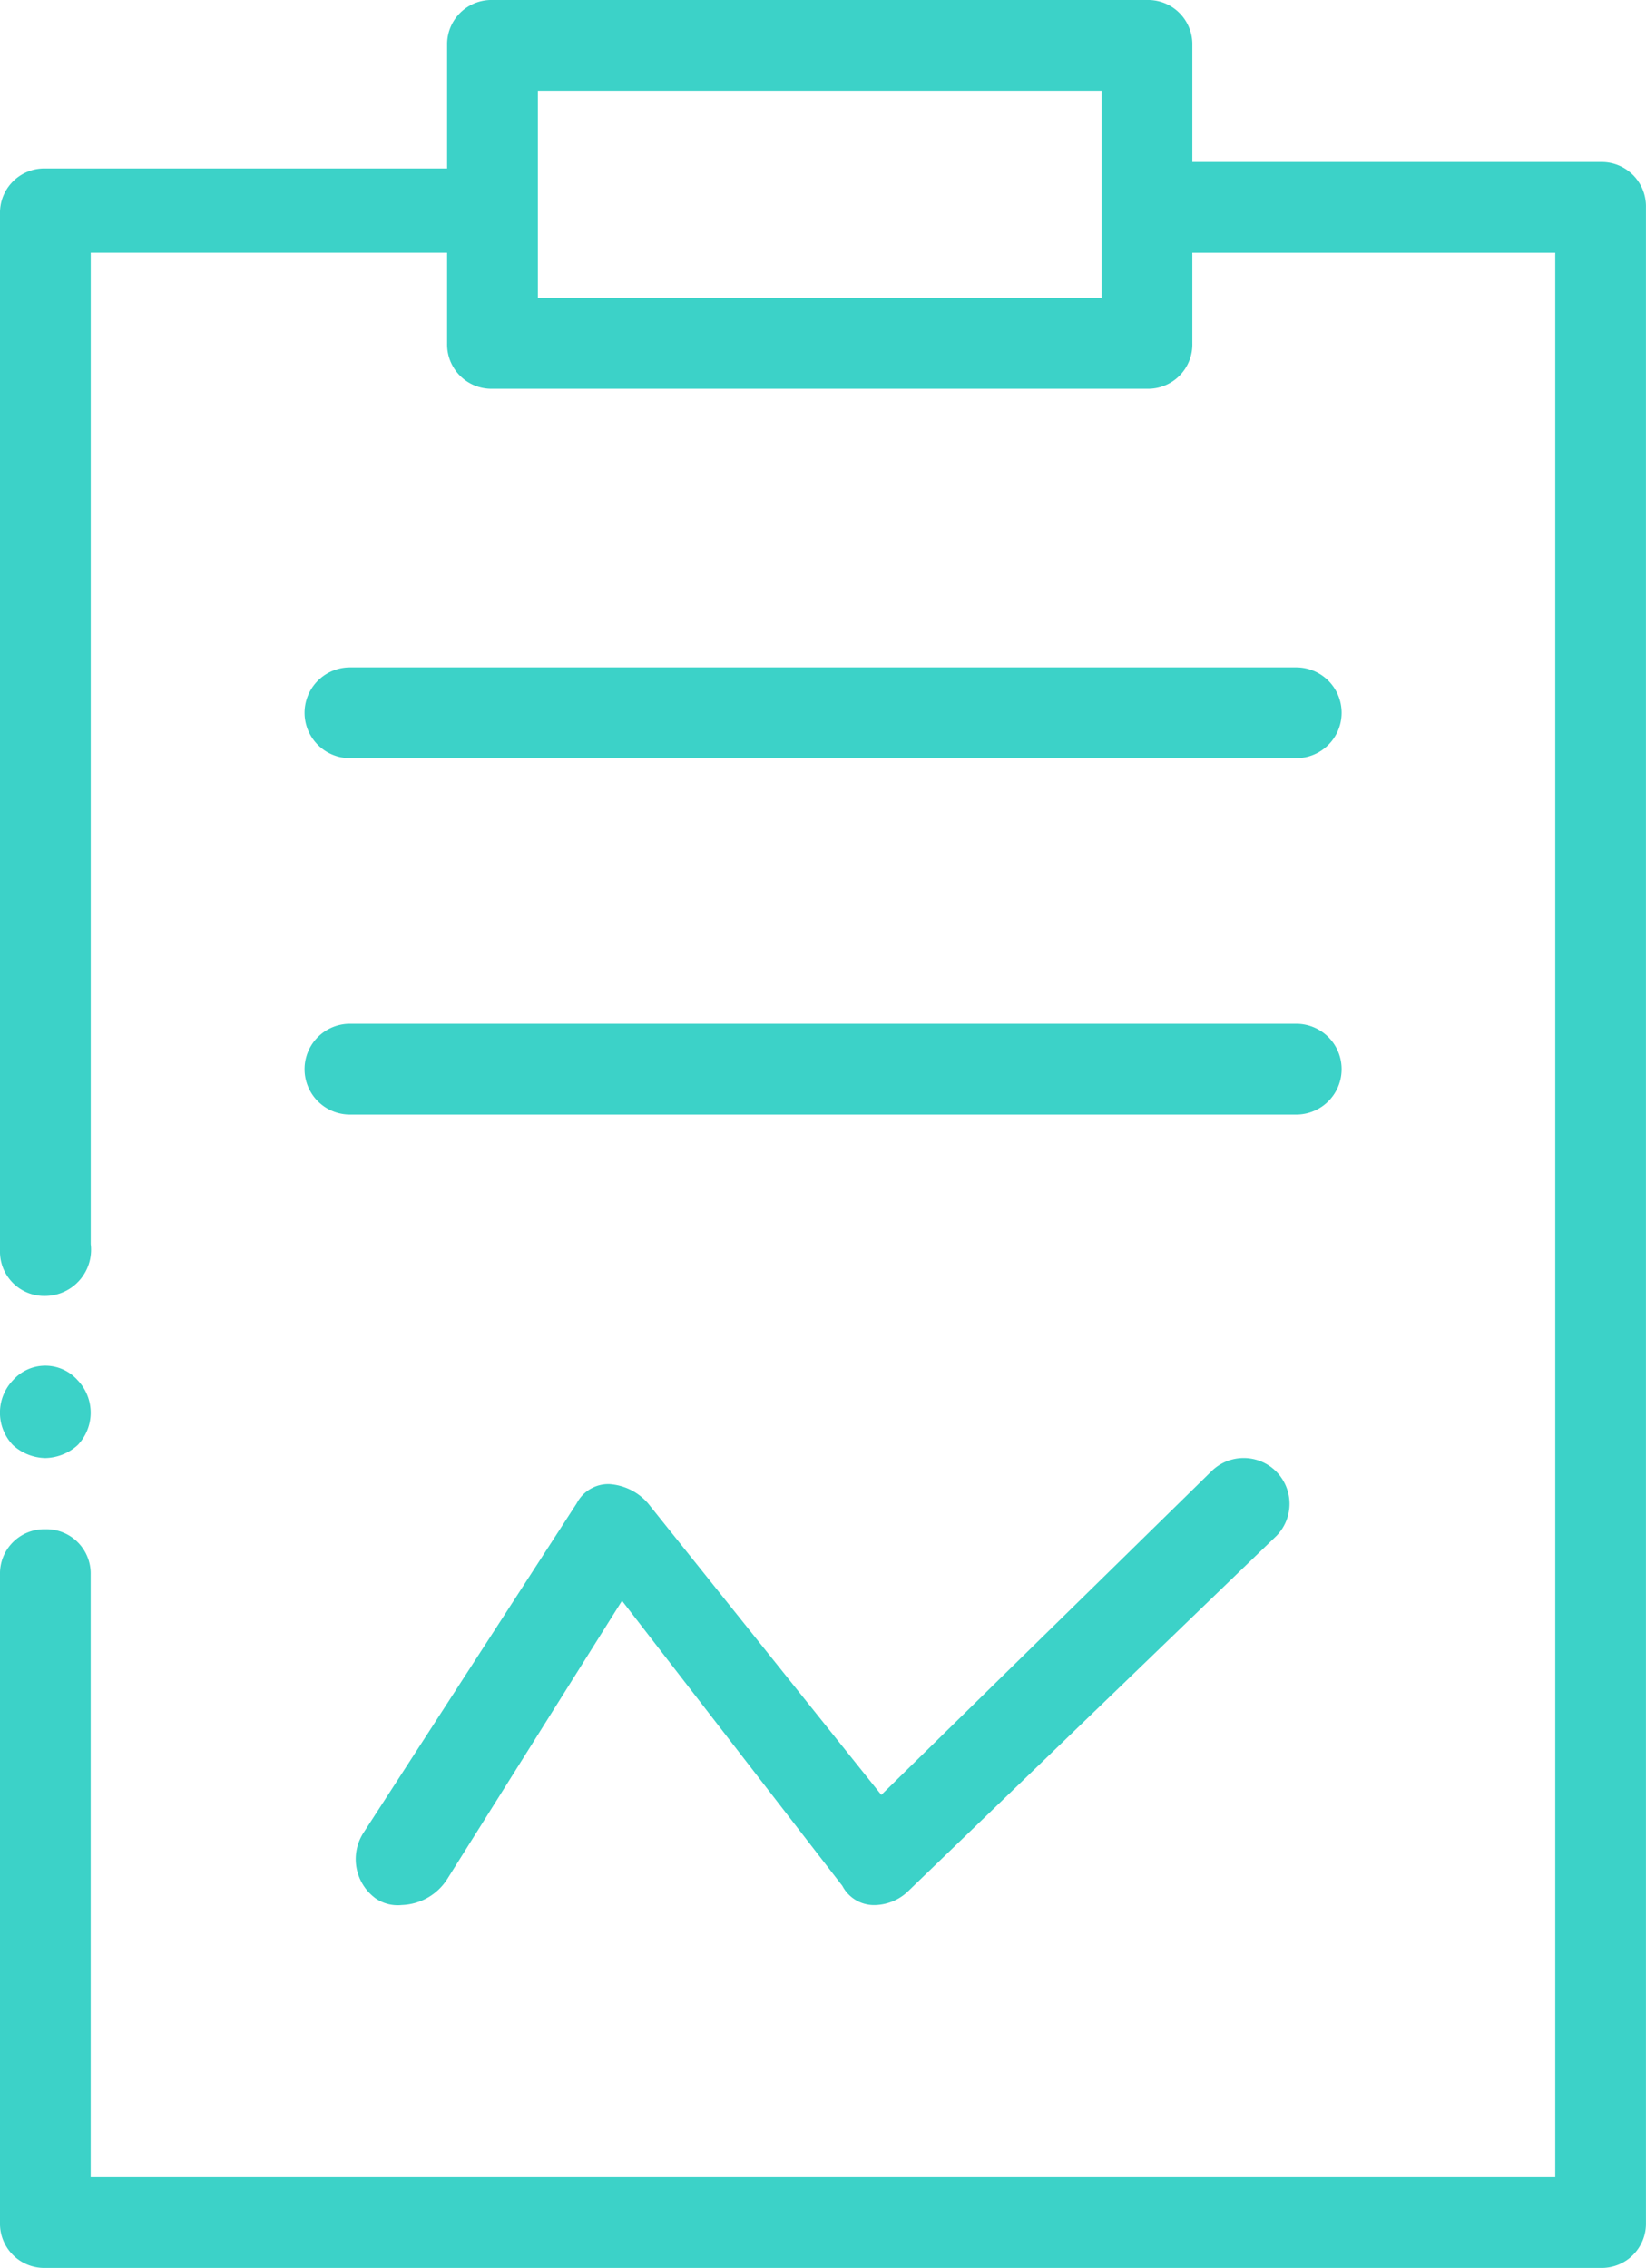 <svg id="グループ_395" data-name="グループ 395" xmlns="http://www.w3.org/2000/svg" width="34.266" height="47.217" viewBox="0 0 34.266 47.217">
  <g id="グループ_376" data-name="グループ 376" transform="translate(6.341 13.895)">
    <g id="グループ_375" data-name="グループ 375">
      <g id="グループ_374" data-name="グループ 374">
        <path id="パス_175" data-name="パス 175" d="M25.34,12.189H5.644a.944.944,0,1,1,0-1.889h19.7a.944.944,0,1,1,0,1.889Z" transform="translate(-4.7 -10.3)" fill="#3cd2c8"/>
      </g>
    </g>
  </g>
  <g id="グループ_379" data-name="グループ 379" transform="translate(0 3.373)">
    <g id="グループ_378" data-name="グループ 378">
      <g id="グループ_377" data-name="グループ 377">
        <path id="パス_176" data-name="パス 176" d="M33.322,46.344H.944A.922.922,0,0,1,0,45.4V31.909a.922.922,0,0,1,.944-.944.922.922,0,0,1,.944.944V44.455H32.377V4.389H24.013a.922.922,0,0,1-.944-.944.922.922,0,0,1,.944-.944h9.308a.922.922,0,0,1,.944.944V45.4A.922.922,0,0,1,33.322,46.344Z" transform="translate(0 -2.5)" fill="#3cd2c8"/>
      </g>
    </g>
  </g>
  <g id="グループ_382" data-name="グループ 382" transform="translate(0 3.508)">
    <g id="グループ_381" data-name="グループ 381">
      <g id="グループ_380" data-name="グループ 380">
        <path id="パス_177" data-name="パス 177" d="M.944,26.073A.922.922,0,0,1,0,25.129V3.544A.922.922,0,0,1,.944,2.6H9.983a.922.922,0,0,1,.944.944c0,.54-.4.809-.944.809H1.889v20.64A.962.962,0,0,1,.944,26.073Z" transform="translate(0 -2.6)" fill="#3cd2c8"/>
      </g>
    </g>
  </g>
  <g id="グループ_385" data-name="グループ 385" transform="translate(0 28.431)">
    <g id="グループ_384" data-name="グループ 384">
      <g id="グループ_383" data-name="グループ 383">
        <path id="パス_178" data-name="パス 178" d="M.944,23a1.03,1.03,0,0,1-.675-.27.978.978,0,0,1,0-1.349.9.9,0,0,1,1.349,0,.978.978,0,0,1,0,1.349A1.03,1.03,0,0,1,.944,23Z" transform="translate(0 -21.075)" fill="#3cd2c8"/>
      </g>
    </g>
  </g>
  <g id="グループ_388" data-name="グループ 388" transform="translate(9.308)">
    <g id="グループ_387" data-name="グループ 387">
      <g id="グループ_386" data-name="グループ 386">
        <path id="パス_179" data-name="パス 179" d="M21.47,8.094H7.844A.922.922,0,0,1,6.9,7.15V.944A.922.922,0,0,1,7.844,0H21.47a.922.922,0,0,1,.944.944V7.15A.922.922,0,0,1,21.47,8.094ZM8.789,6.206H20.525V1.889H8.789Z" transform="translate(-6.9)" fill="#3cd2c8"/>
      </g>
    </g>
  </g>
  <g id="グループ_391" data-name="グループ 391" transform="translate(6.341 21.315)">
    <g id="グループ_390" data-name="グループ 390">
      <g id="グループ_389" data-name="グループ 389">
        <path id="パス_180" data-name="パス 180" d="M25.34,17.689H5.644a.944.944,0,0,1,0-1.889h19.7a.944.944,0,0,1,0,1.889Z" transform="translate(-4.7 -15.8)" fill="#3cd2c8"/>
      </g>
    </g>
  </g>
  <g id="グループ_394" data-name="グループ 394" transform="translate(7.414 30.32)">
    <g id="グループ_393" data-name="グループ 393">
      <g id="グループ_392" data-name="グループ 392">
        <path id="パス_181" data-name="パス 181" d="M6.446,31.817a.811.811,0,0,1-.54-.135,1.014,1.014,0,0,1-.27-1.349l4.452-6.88a.742.742,0,0,1,.675-.4,1.166,1.166,0,0,1,.809.4l4.857,6.071,6.88-6.745a.954.954,0,0,1,1.349,1.349l-7.69,7.42a1.03,1.03,0,0,1-.675.27.742.742,0,0,1-.675-.4l-4.587-5.936-3.642,5.8A1.169,1.169,0,0,1,6.446,31.817Z" transform="translate(-5.496 -22.475)" fill="#3cd2c8"/>
      </g>
    </g>
  </g>
</svg>
